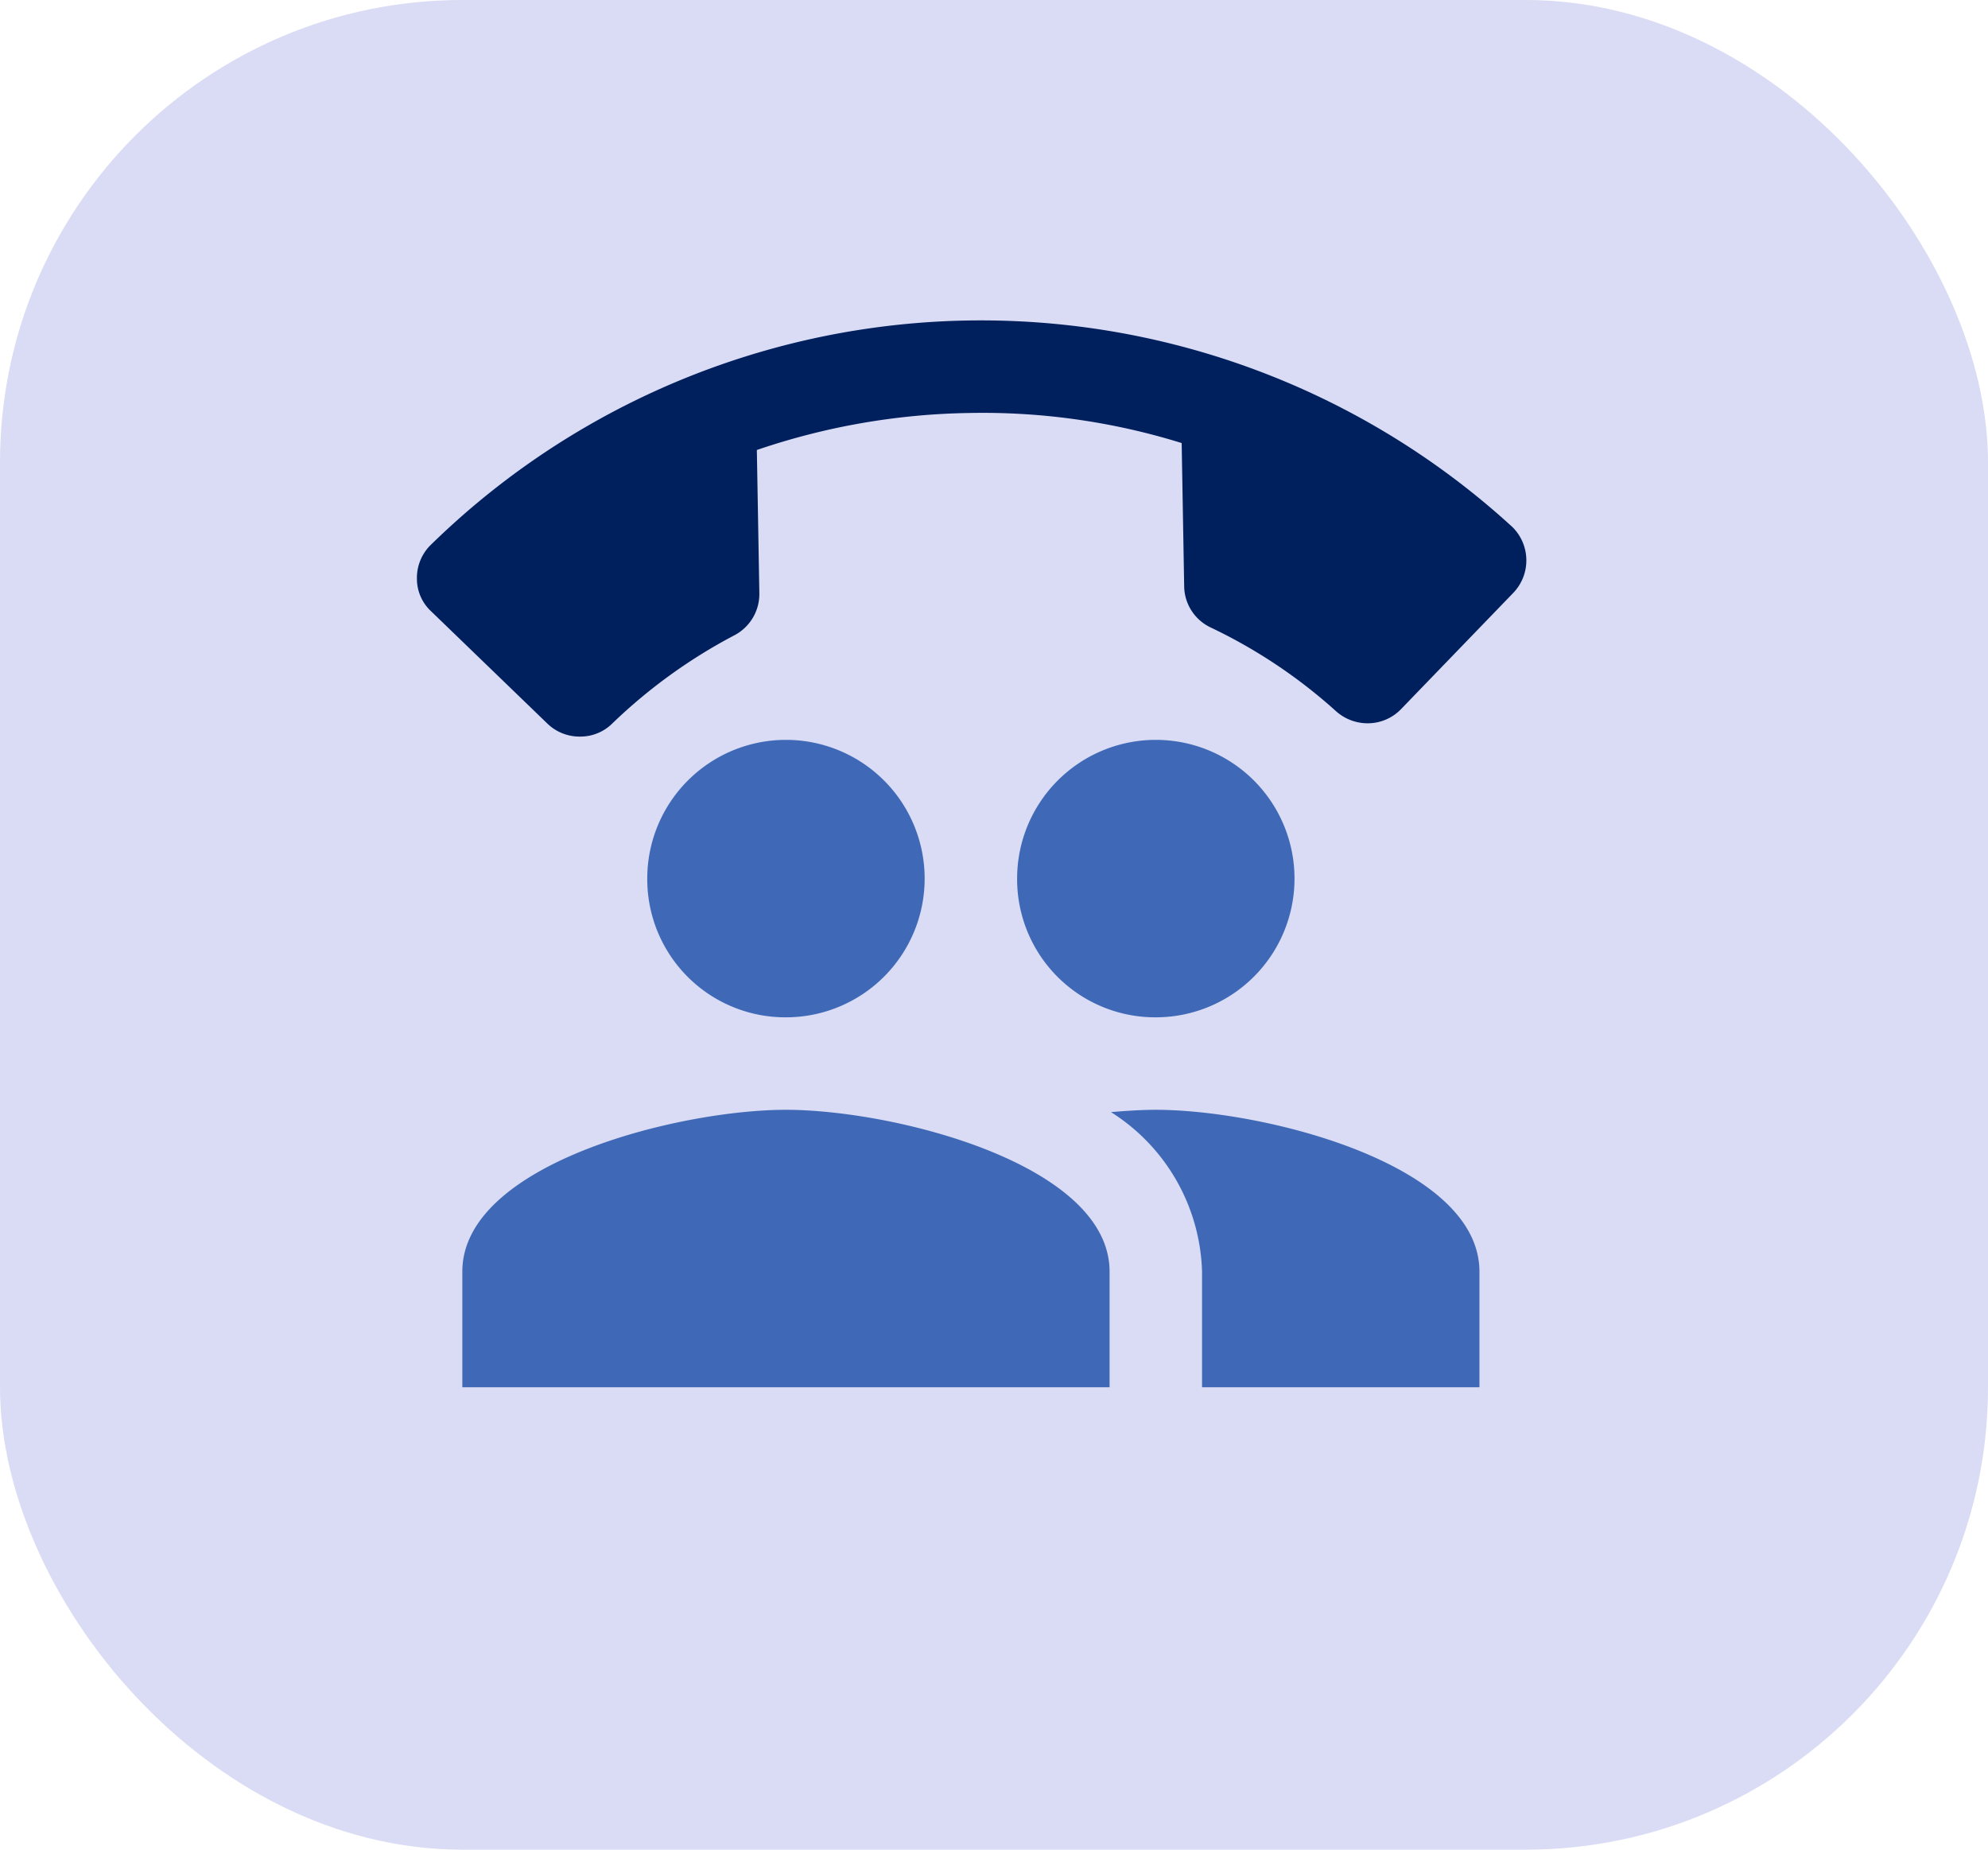 <svg xmlns="http://www.w3.org/2000/svg" width="43" height="40" viewBox="0 0 43 40">
  <g id="Group_490" data-name="Group 490" transform="translate(-798 110)">
    <rect id="Rectangle_1622" data-name="Rectangle 1622" width="43" height="40" rx="10" transform="translate(798 -110)" fill="rgba(34,52,190,0.17)"/>
    <path id="ic_call_end_24px" d="M12,9a14.911,14.911,0,0,0-4.6.72v3.1a1.008,1.008,0,0,1-.56.9,11.511,11.511,0,0,0-2.66,1.85.982.982,0,0,1-.7.28,1,1,0,0,1-.71-.29L.29,13.08a.956.956,0,0,1-.29-.7,1,1,0,0,1,.29-.71,17.016,17.016,0,0,1,23.42,0,1.014,1.014,0,0,1,0,1.42l-2.48,2.48a1,1,0,0,1-.71.29,1.026,1.026,0,0,1-.7-.28,11.27,11.27,0,0,0-2.67-1.85,1,1,0,0,1-.56-.9V9.73A14.516,14.516,0,0,0,12,9Z" transform="translate(806.802 -109.858) rotate(-1)" fill="#00205d"/>
    <path id="ic_group_24px" d="M16,11a3,3,0,1,0-3-3A2.987,2.987,0,0,0,16,11ZM8,11A3,3,0,1,0,5,8,2.987,2.987,0,0,0,8,11Zm0,2c-2.33,0-7,1.17-7,3.5V19H15V16.5C15,14.17,10.33,13,8,13Zm8,0c-.29,0-.62.02-.97.05A4.22,4.22,0,0,1,17,16.5V19h6V16.5C23,14.17,18.33,13,16,13Z" transform="translate(807 -99)" fill="#3f69b7"/>
  </g>
</svg>
